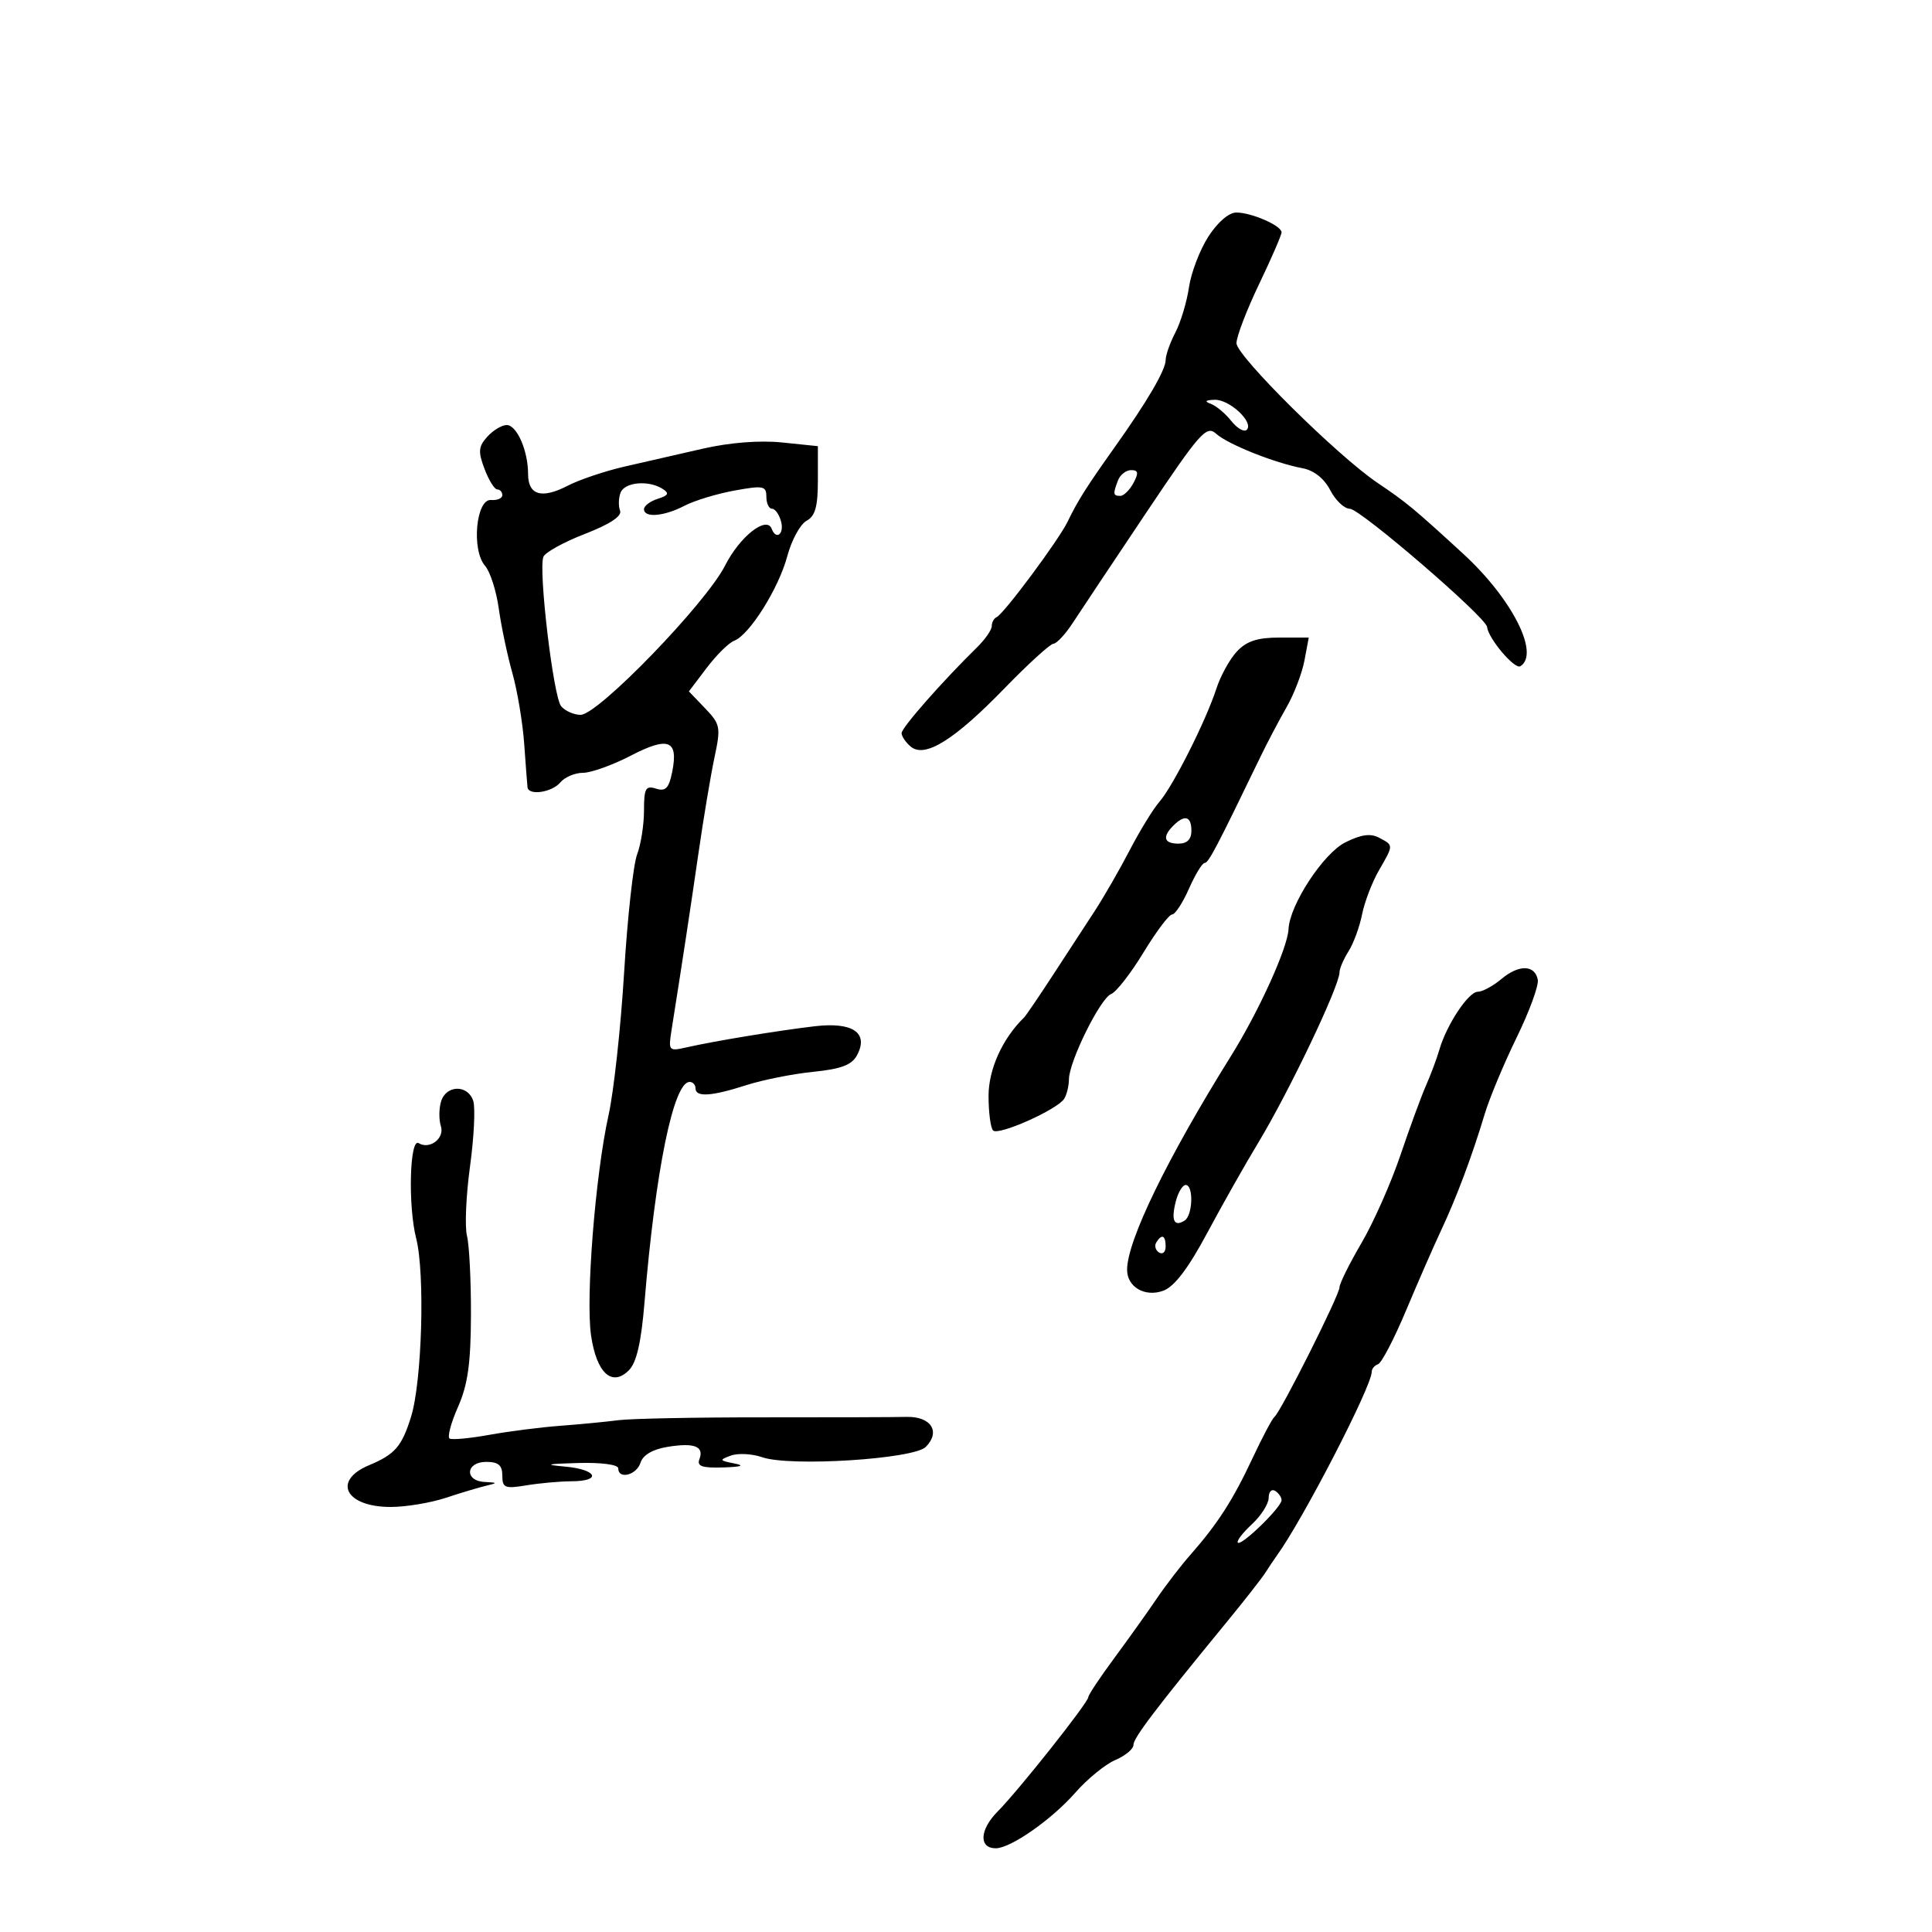 <svg xmlns="http://www.w3.org/2000/svg" width="300" height="300" viewBox="0 0 300 300" version="1.1">
	<path d="M 187.626 36.750 C 186.304 38.813, 184.952 42.353, 184.621 44.618 C 184.290 46.882, 183.342 50.032, 182.516 51.618 C 181.689 53.203, 181.010 55.122, 181.006 55.882 C 180.999 57.462, 178.191 62.266, 173.047 69.500 C 168.705 75.605, 167.340 77.765, 165.780 81 C 164.394 83.874, 155.872 95.335, 154.750 95.833 C 154.338 96.017, 154 96.640, 154 97.219 C 154 97.797, 152.988 99.265, 151.750 100.480 C 146.290 105.843, 140 112.992, 140 113.835 C 140 114.341, 140.643 115.288, 141.428 115.940 C 143.615 117.756, 148.176 114.920, 155.949 106.912 C 159.639 103.111, 163.073 99.981, 163.579 99.958 C 164.086 99.934, 165.441 98.472, 166.590 96.708 C 167.740 94.943, 172.845 87.282, 177.936 79.681 C 186.366 67.095, 187.338 65.996, 188.845 67.354 C 190.670 68.998, 197.936 71.896, 202.286 72.714 C 204.031 73.042, 205.628 74.313, 206.561 76.119 C 207.381 77.703, 208.749 79, 209.601 79 C 211.195 79, 230.741 95.830, 230.907 97.346 C 231.105 99.153, 235.202 103.993, 236.076 103.453 C 239.155 101.550, 234.786 92.951, 227.204 85.991 C 219.533 78.950, 218.408 78.018, 213.918 74.991 C 207.676 70.783, 192 55.263, 192 53.291 C 192 52.275, 193.575 48.157, 195.500 44.140 C 197.425 40.124, 199 36.496, 199 36.079 C 199 35.040, 194.341 33, 191.967 33 C 190.821 33, 189.047 34.532, 187.626 36.750 M 188 62.699 C 188.825 62.997, 190.257 64.192, 191.182 65.355 C 192.106 66.519, 193.191 67.142, 193.592 66.741 C 194.751 65.582, 190.903 61.992, 188.595 62.079 C 187.157 62.133, 186.970 62.328, 188 62.699 M 75.671 67.811 C 74.287 69.340, 74.219 70.120, 75.235 72.811 C 75.897 74.565, 76.790 76, 77.219 76 C 77.649 76, 78 76.400, 78 76.889 C 78 77.378, 77.213 77.715, 76.250 77.639 C 73.912 77.453, 73.183 85.413, 75.315 87.852 C 76.107 88.758, 77.068 91.750, 77.450 94.500 C 77.832 97.250, 78.781 101.750, 79.558 104.500 C 80.335 107.250, 81.162 112.200, 81.397 115.500 C 81.632 118.800, 81.863 121.838, 81.912 122.250 C 82.069 123.583, 85.718 123.045, 87 121.500 C 87.685 120.675, 89.273 120, 90.530 120 C 91.787 120, 95.124 118.802, 97.946 117.338 C 103.789 114.307, 105.366 114.919, 104.382 119.839 C 103.869 122.403, 103.362 122.932, 101.870 122.459 C 100.256 121.946, 100 122.413, 100 125.868 C 100 128.069, 99.517 131.137, 98.927 132.685 C 98.337 134.233, 97.431 142.475, 96.913 151 C 96.395 159.525, 95.309 169.486, 94.500 173.135 C 92.443 182.409, 90.925 201.546, 91.782 207.392 C 92.636 213.212, 95.026 215.403, 97.654 212.775 C 98.842 211.587, 99.562 208.468, 100.074 202.292 C 101.780 181.701, 104.581 168, 107.083 168 C 107.587 168, 108 168.450, 108 169 C 108 170.401, 110.466 170.247, 115.866 168.508 C 118.415 167.687, 123.089 166.755, 126.254 166.435 C 130.602 165.997, 132.267 165.369, 133.073 163.864 C 134.935 160.385, 132.437 158.663, 126.530 159.354 C 120.877 160.015, 110.966 161.646, 106.624 162.630 C 103.825 163.264, 103.763 163.191, 104.286 159.891 C 105.955 149.372, 107.166 141.413, 108.454 132.500 C 109.249 127, 110.375 120.277, 110.955 117.560 C 111.945 112.928, 111.854 112.457, 109.491 109.990 L 106.971 107.360 109.735 103.711 C 111.256 101.703, 113.175 99.808, 114 99.499 C 116.362 98.612, 120.905 91.384, 122.243 86.382 C 122.913 83.874, 124.258 81.397, 125.231 80.876 C 126.583 80.153, 127 78.674, 127 74.605 L 127 69.280 121.436 68.706 C 117.987 68.350, 113.330 68.712, 109.186 69.658 C 105.509 70.498, 100.011 71.756, 96.970 72.453 C 93.928 73.151, 89.950 74.491, 88.130 75.433 C 84.103 77.515, 82 76.885, 82 73.596 C 82 69.989, 80.256 66, 78.680 66 C 77.926 66, 76.572 66.815, 75.671 67.811 M 173.607 74.582 C 172.792 76.706, 172.835 77, 173.965 77 C 174.495 77, 175.411 76.100, 176 75 C 176.838 73.434, 176.760 73, 175.642 73 C 174.857 73, 173.941 73.712, 173.607 74.582 M 96.362 76.500 C 96.045 77.325, 96.010 78.584, 96.284 79.297 C 96.609 80.144, 94.710 81.398, 90.817 82.908 C 87.537 84.180, 84.637 85.781, 84.375 86.466 C 83.586 88.522, 85.922 108.201, 87.127 109.653 C 87.742 110.394, 89.105 111, 90.155 111 C 92.872 111, 109.611 93.702, 112.597 87.808 C 114.883 83.298, 119.040 80.031, 119.833 82.122 C 120.513 83.914, 121.794 82.928, 121.290 81 C 121.002 79.900, 120.369 79, 119.883 79 C 119.398 79, 119 78.161, 119 77.137 C 119 75.448, 118.535 75.358, 114.042 76.174 C 111.314 76.670, 107.827 77.731, 106.292 78.532 C 103.119 80.186, 100 80.452, 100 79.067 C 100 78.554, 100.959 77.830, 102.132 77.458 C 103.807 76.926, 103.968 76.594, 102.882 75.906 C 100.694 74.520, 96.992 74.858, 96.362 76.500 M 192.063 101.163 C 190.954 102.353, 189.525 104.940, 188.886 106.913 C 187.275 111.890, 182.140 122.092, 180.034 124.500 C 179.072 125.600, 177 128.975, 175.429 132 C 173.859 135.025, 171.399 139.300, 169.963 141.500 C 168.528 143.700, 165.592 148.200, 163.440 151.500 C 161.288 154.800, 159.296 157.725, 159.014 158 C 155.663 161.262, 153.504 166.028, 153.502 170.167 C 153.501 172.733, 153.820 175.154, 154.212 175.545 C 155.038 176.371, 164.147 172.314, 165.235 170.634 C 165.639 170.010, 165.976 168.643, 165.985 167.596 C 166.007 164.810, 170.869 154.988, 172.544 154.345 C 173.334 154.041, 175.593 151.140, 177.563 147.897 C 179.533 144.654, 181.530 142, 182 142 C 182.470 142, 183.649 140.200, 184.620 138 C 185.591 135.800, 186.687 134, 187.055 134 C 187.657 134, 188.853 131.724, 195.729 117.500 C 196.792 115.300, 198.612 111.846, 199.772 109.825 C 200.932 107.804, 202.183 104.542, 202.552 102.575 L 203.223 99 198.650 99 C 195.251 99, 193.561 99.555, 192.063 101.163 M 182.200 128.200 C 180.437 129.963, 180.733 131, 183 131 C 184.333 131, 185 130.333, 185 129 C 185 126.733, 183.963 126.437, 182.200 128.200 M 208.907 130.799 C 205.491 132.505, 200.254 140.504, 200.081 144.280 C 199.949 147.179, 195.481 157.024, 191.131 164 C 181.259 179.833, 175.055 192.585, 175.015 197.128 C 174.990 199.836, 177.777 201.470, 180.634 200.422 C 182.356 199.790, 184.496 196.981, 187.430 191.500 C 189.785 187.100, 193.347 180.800, 195.345 177.500 C 200.137 169.587, 208 153.106, 208 150.976 C 208 150.400, 208.631 148.933, 209.402 147.715 C 210.173 146.497, 211.116 143.925, 211.499 142 C 211.881 140.075, 213.050 137.012, 214.097 135.193 C 216.420 131.156, 216.418 131.294, 214.157 130.084 C 212.829 129.373, 211.364 129.573, 208.907 130.799 M 233.139 152.019 C 231.841 153.108, 230.190 154, 229.471 154 C 228.022 154, 224.630 159.116, 223.503 163 C 223.104 164.375, 222.181 166.850, 221.451 168.500 C 220.721 170.150, 218.925 175.042, 217.460 179.370 C 215.995 183.699, 213.267 189.849, 211.398 193.038 C 209.529 196.227, 208 199.311, 208 199.891 C 208 201.079, 198.890 219.225, 197.904 220 C 197.555 220.275, 196.005 223.200, 194.459 226.500 C 191.442 232.943, 189.062 236.636, 184.821 241.456 C 183.348 243.130, 180.992 246.198, 179.586 248.273 C 178.179 250.349, 175.222 254.492, 173.014 257.481 C 170.806 260.469, 169 263.183, 169 263.511 C 169 264.349, 158.246 277.919, 154.892 281.314 C 152.104 284.136, 151.970 287, 154.627 287 C 156.931 287, 163.336 282.521, 166.971 278.369 C 168.834 276.241, 171.628 273.959, 173.179 273.298 C 174.731 272.637, 176 271.582, 176 270.953 C 176 269.861, 179.420 265.357, 190.500 251.854 C 193.250 248.503, 195.950 245.052, 196.500 244.185 C 197.050 243.318, 197.844 242.135, 198.264 241.555 C 202.336 235.935, 213 215.280, 213 213.014 C 213 212.548, 213.444 212.017, 213.986 211.833 C 214.528 211.650, 216.482 207.900, 218.328 203.500 C 220.174 199.100, 222.634 193.475, 223.796 191 C 226.197 185.884, 228.565 179.564, 230.540 173 C 231.285 170.525, 233.515 165.181, 235.496 161.124 C 237.477 157.068, 238.958 153.023, 238.788 152.136 C 238.336 149.793, 235.852 149.742, 233.139 152.019 M 68.500 171 C 68.151 172.100, 68.134 173.847, 68.462 174.882 C 69.062 176.770, 66.708 178.556, 65.006 177.504 C 63.613 176.643, 63.339 187.255, 64.624 192.301 C 66.014 197.761, 65.532 214.511, 63.827 220 C 62.398 224.598, 61.326 225.837, 57.330 227.507 C 51.543 229.924, 53.637 234, 60.665 234 C 63.011 234, 66.858 233.363, 69.215 232.585 C 71.572 231.806, 74.400 230.959, 75.500 230.701 C 77.302 230.278, 77.277 230.220, 75.250 230.116 C 72.077 229.952, 72.314 227, 75.500 227 C 77.385 227, 78 227.525, 78 229.131 C 78 231.037, 78.396 231.196, 81.750 230.642 C 83.813 230.301, 86.963 230.017, 88.750 230.011 C 93.514 229.995, 92.717 228.180, 87.750 227.732 C 84.395 227.430, 84.816 227.313, 89.750 227.175 C 93.366 227.074, 96 227.421, 96 228 C 96 229.778, 98.846 229.059, 99.460 227.126 C 99.842 225.923, 101.353 225.042, 103.683 224.664 C 107.838 223.990, 109.370 224.593, 108.600 226.601 C 108.187 227.675, 109.043 227.968, 112.281 227.864 C 115.161 227.771, 115.707 227.573, 114 227.239 C 111.688 226.788, 111.651 226.696, 113.500 226.020 C 114.600 225.617, 116.789 225.735, 118.365 226.282 C 122.688 227.781, 141.857 226.571, 143.749 224.680 C 146.105 222.323, 144.570 219.922, 140.769 220.016 C 138.971 220.061, 128.950 220.092, 118.500 220.085 C 108.050 220.078, 97.925 220.278, 96 220.529 C 94.075 220.780, 90.025 221.170, 87 221.396 C 83.975 221.622, 79.025 222.253, 76 222.799 C 72.975 223.346, 70.192 223.606, 69.815 223.377 C 69.438 223.149, 70.022 220.945, 71.112 218.480 C 72.635 215.036, 73.103 211.740, 73.129 204.249 C 73.148 198.887, 72.871 193.333, 72.513 191.907 C 72.155 190.480, 72.367 185.623, 72.985 181.113 C 73.602 176.603, 73.828 172.033, 73.486 170.957 C 72.676 168.405, 69.314 168.434, 68.500 171 M 182.560 186.618 C 181.832 189.518, 182.313 190.542, 183.933 189.541 C 185.220 188.746, 185.370 184, 184.108 184 C 183.618 184, 182.921 185.178, 182.560 186.618 M 179.543 192.931 C 179.226 193.443, 179.425 194.144, 179.984 194.490 C 180.543 194.835, 181 194.416, 181 193.559 C 181 191.802, 180.400 191.544, 179.543 192.931 M 197 232.576 C 197 233.508, 195.825 235.360, 194.389 236.691 C 192.953 238.022, 191.972 239.306, 192.211 239.544 C 192.765 240.098, 199 234.034, 199 232.940 C 199 232.488, 198.550 231.840, 198 231.500 C 197.450 231.160, 197 231.644, 197 232.576" stroke="none" fill="black" fill-rule="evenodd"/>
</svg>